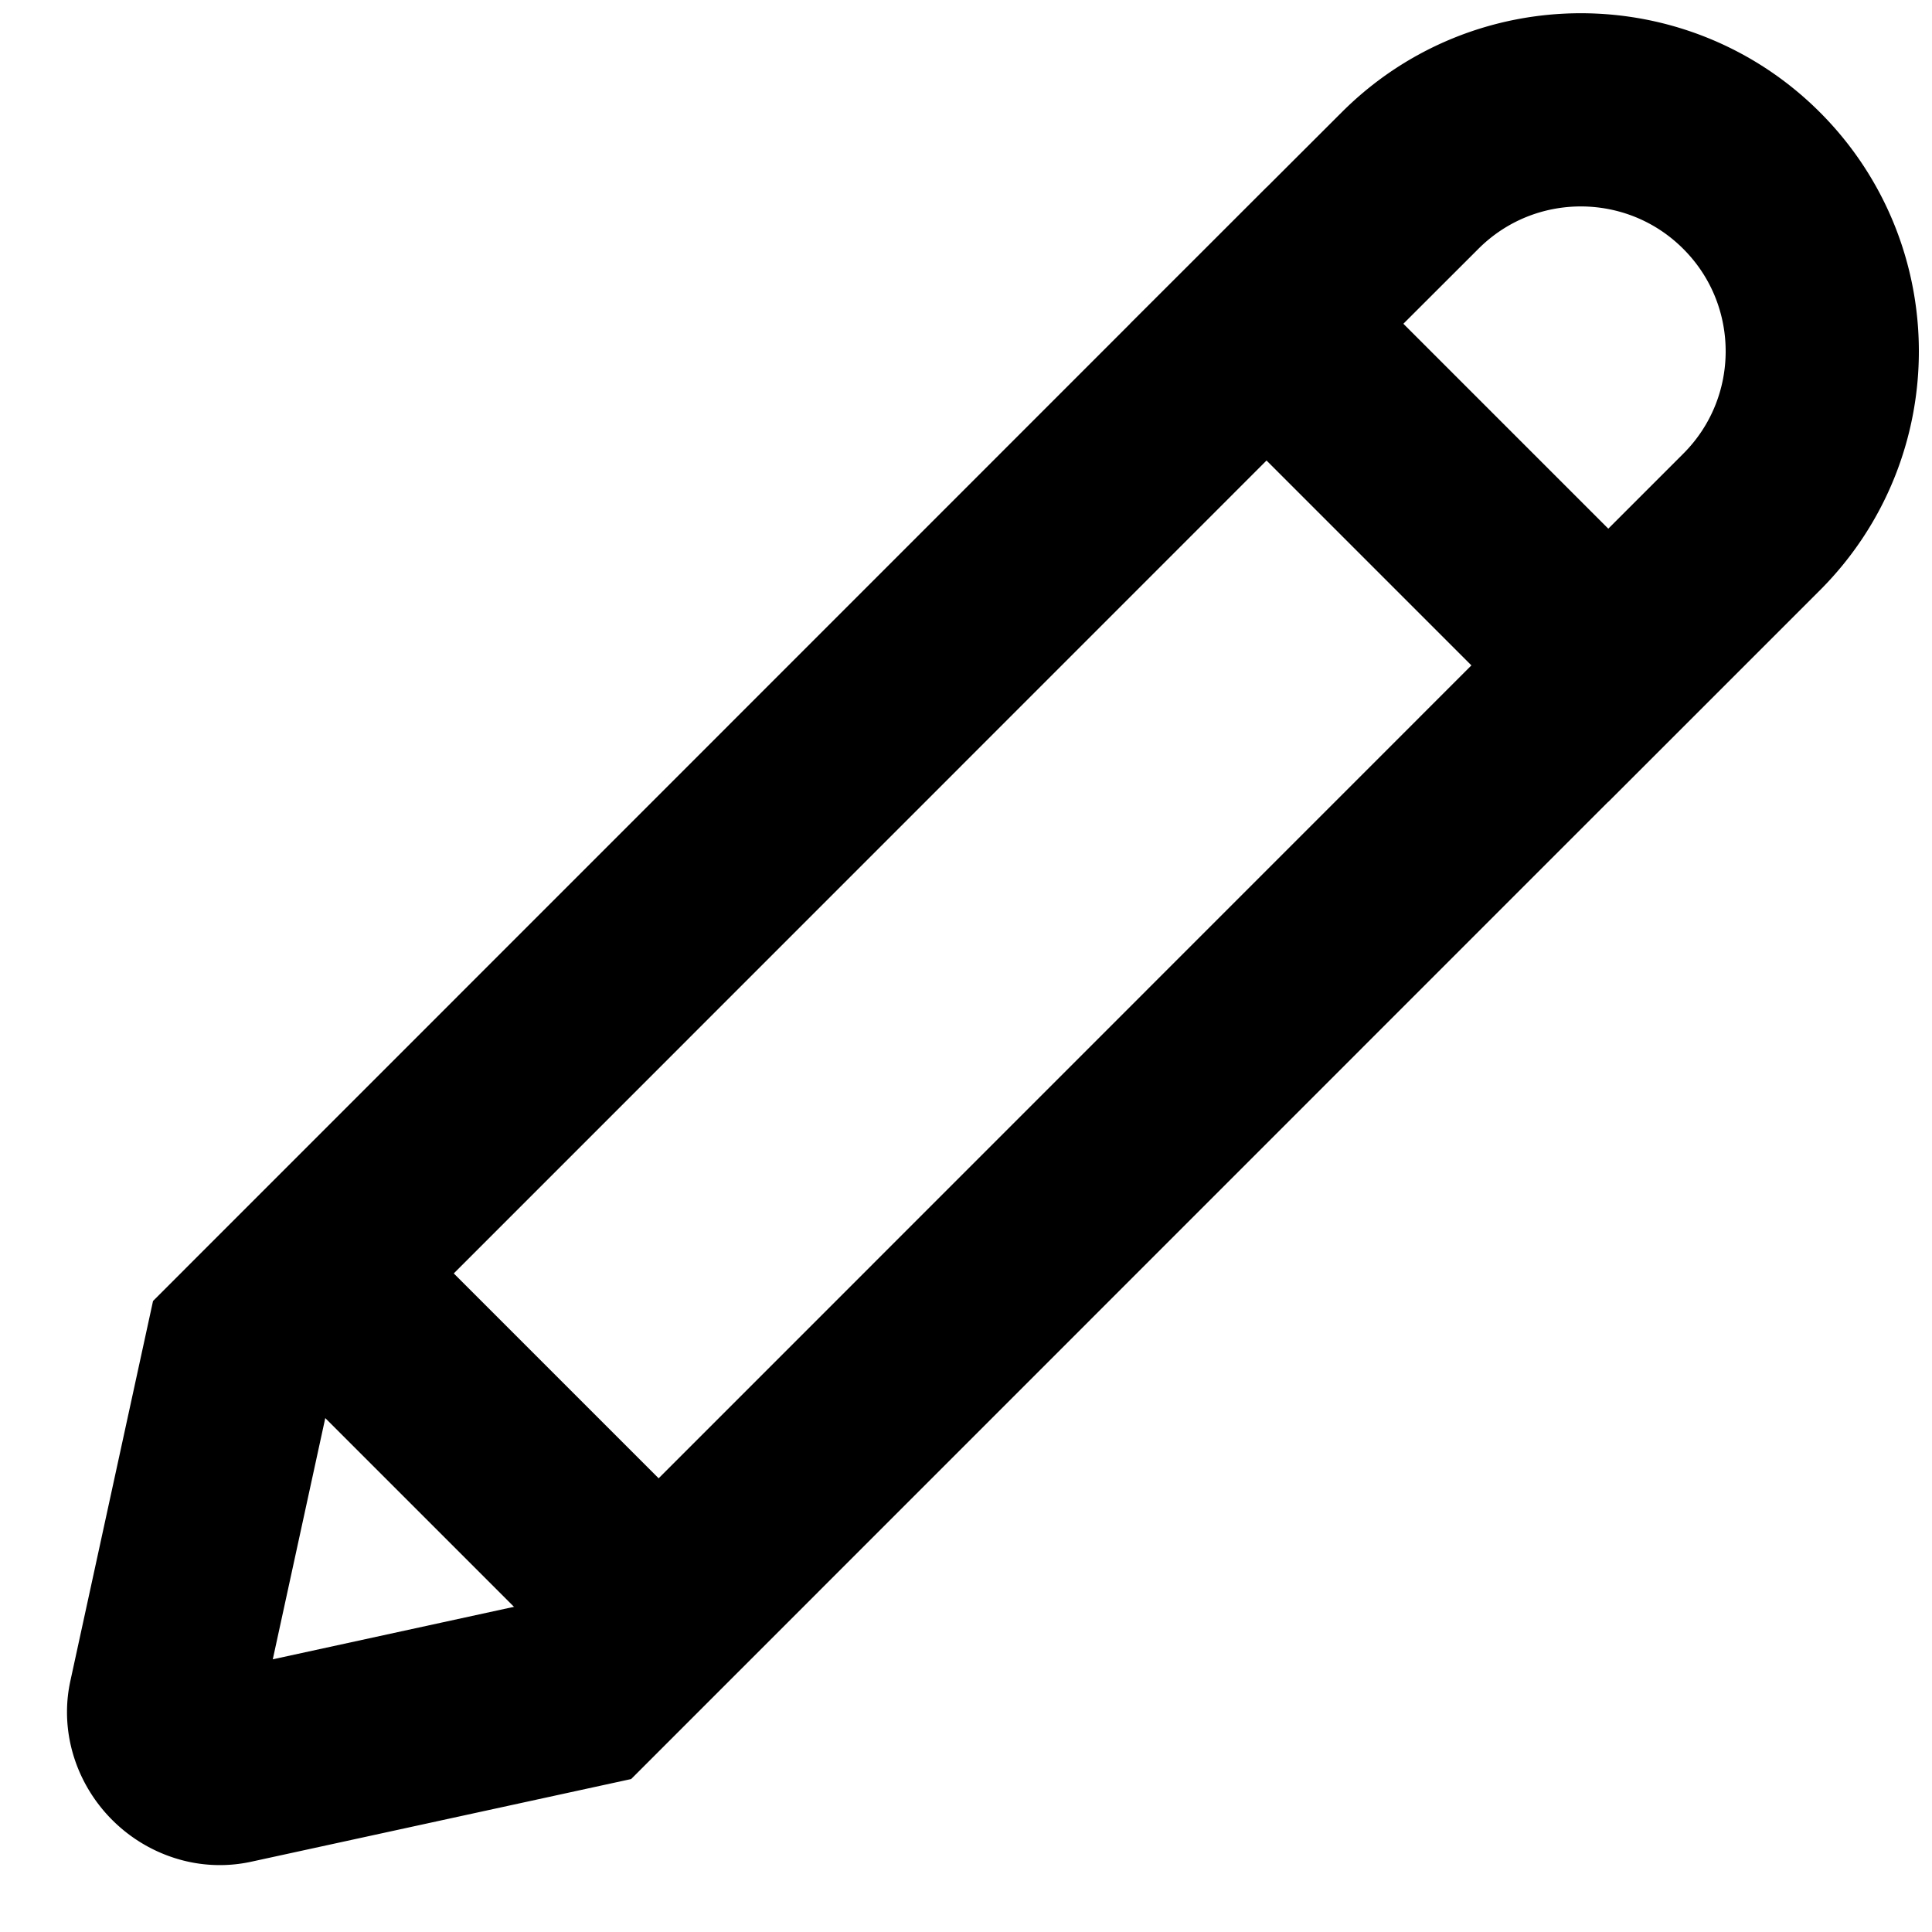 <svg xmlns="http://www.w3.org/2000/svg" viewBox="0 0 20 20">
  <g fill="none" fill-rule="evenodd">
    <path d="M6.034 17.502l-3.649.794a.531.531 0 01-.272-.014c-.286-.09-.468-.388-.408-.666l.794-3.649L13.111 3.353l3.535 3.535L6.034 17.502h0zM13.113 3.351l3.536 3.536 1.483-1.483c.976-.976.976-2.559 0-3.535-.976-.976-2.559-.976-3.535 0L13.113 3.351h0z" stroke="currentColor" stroke-width="2"/>
    <path fill="currentColor" d="M3.636 12.121l4.243 4.243-1.414 1.414-4.243-4.243z"/>
  </g>
</svg>